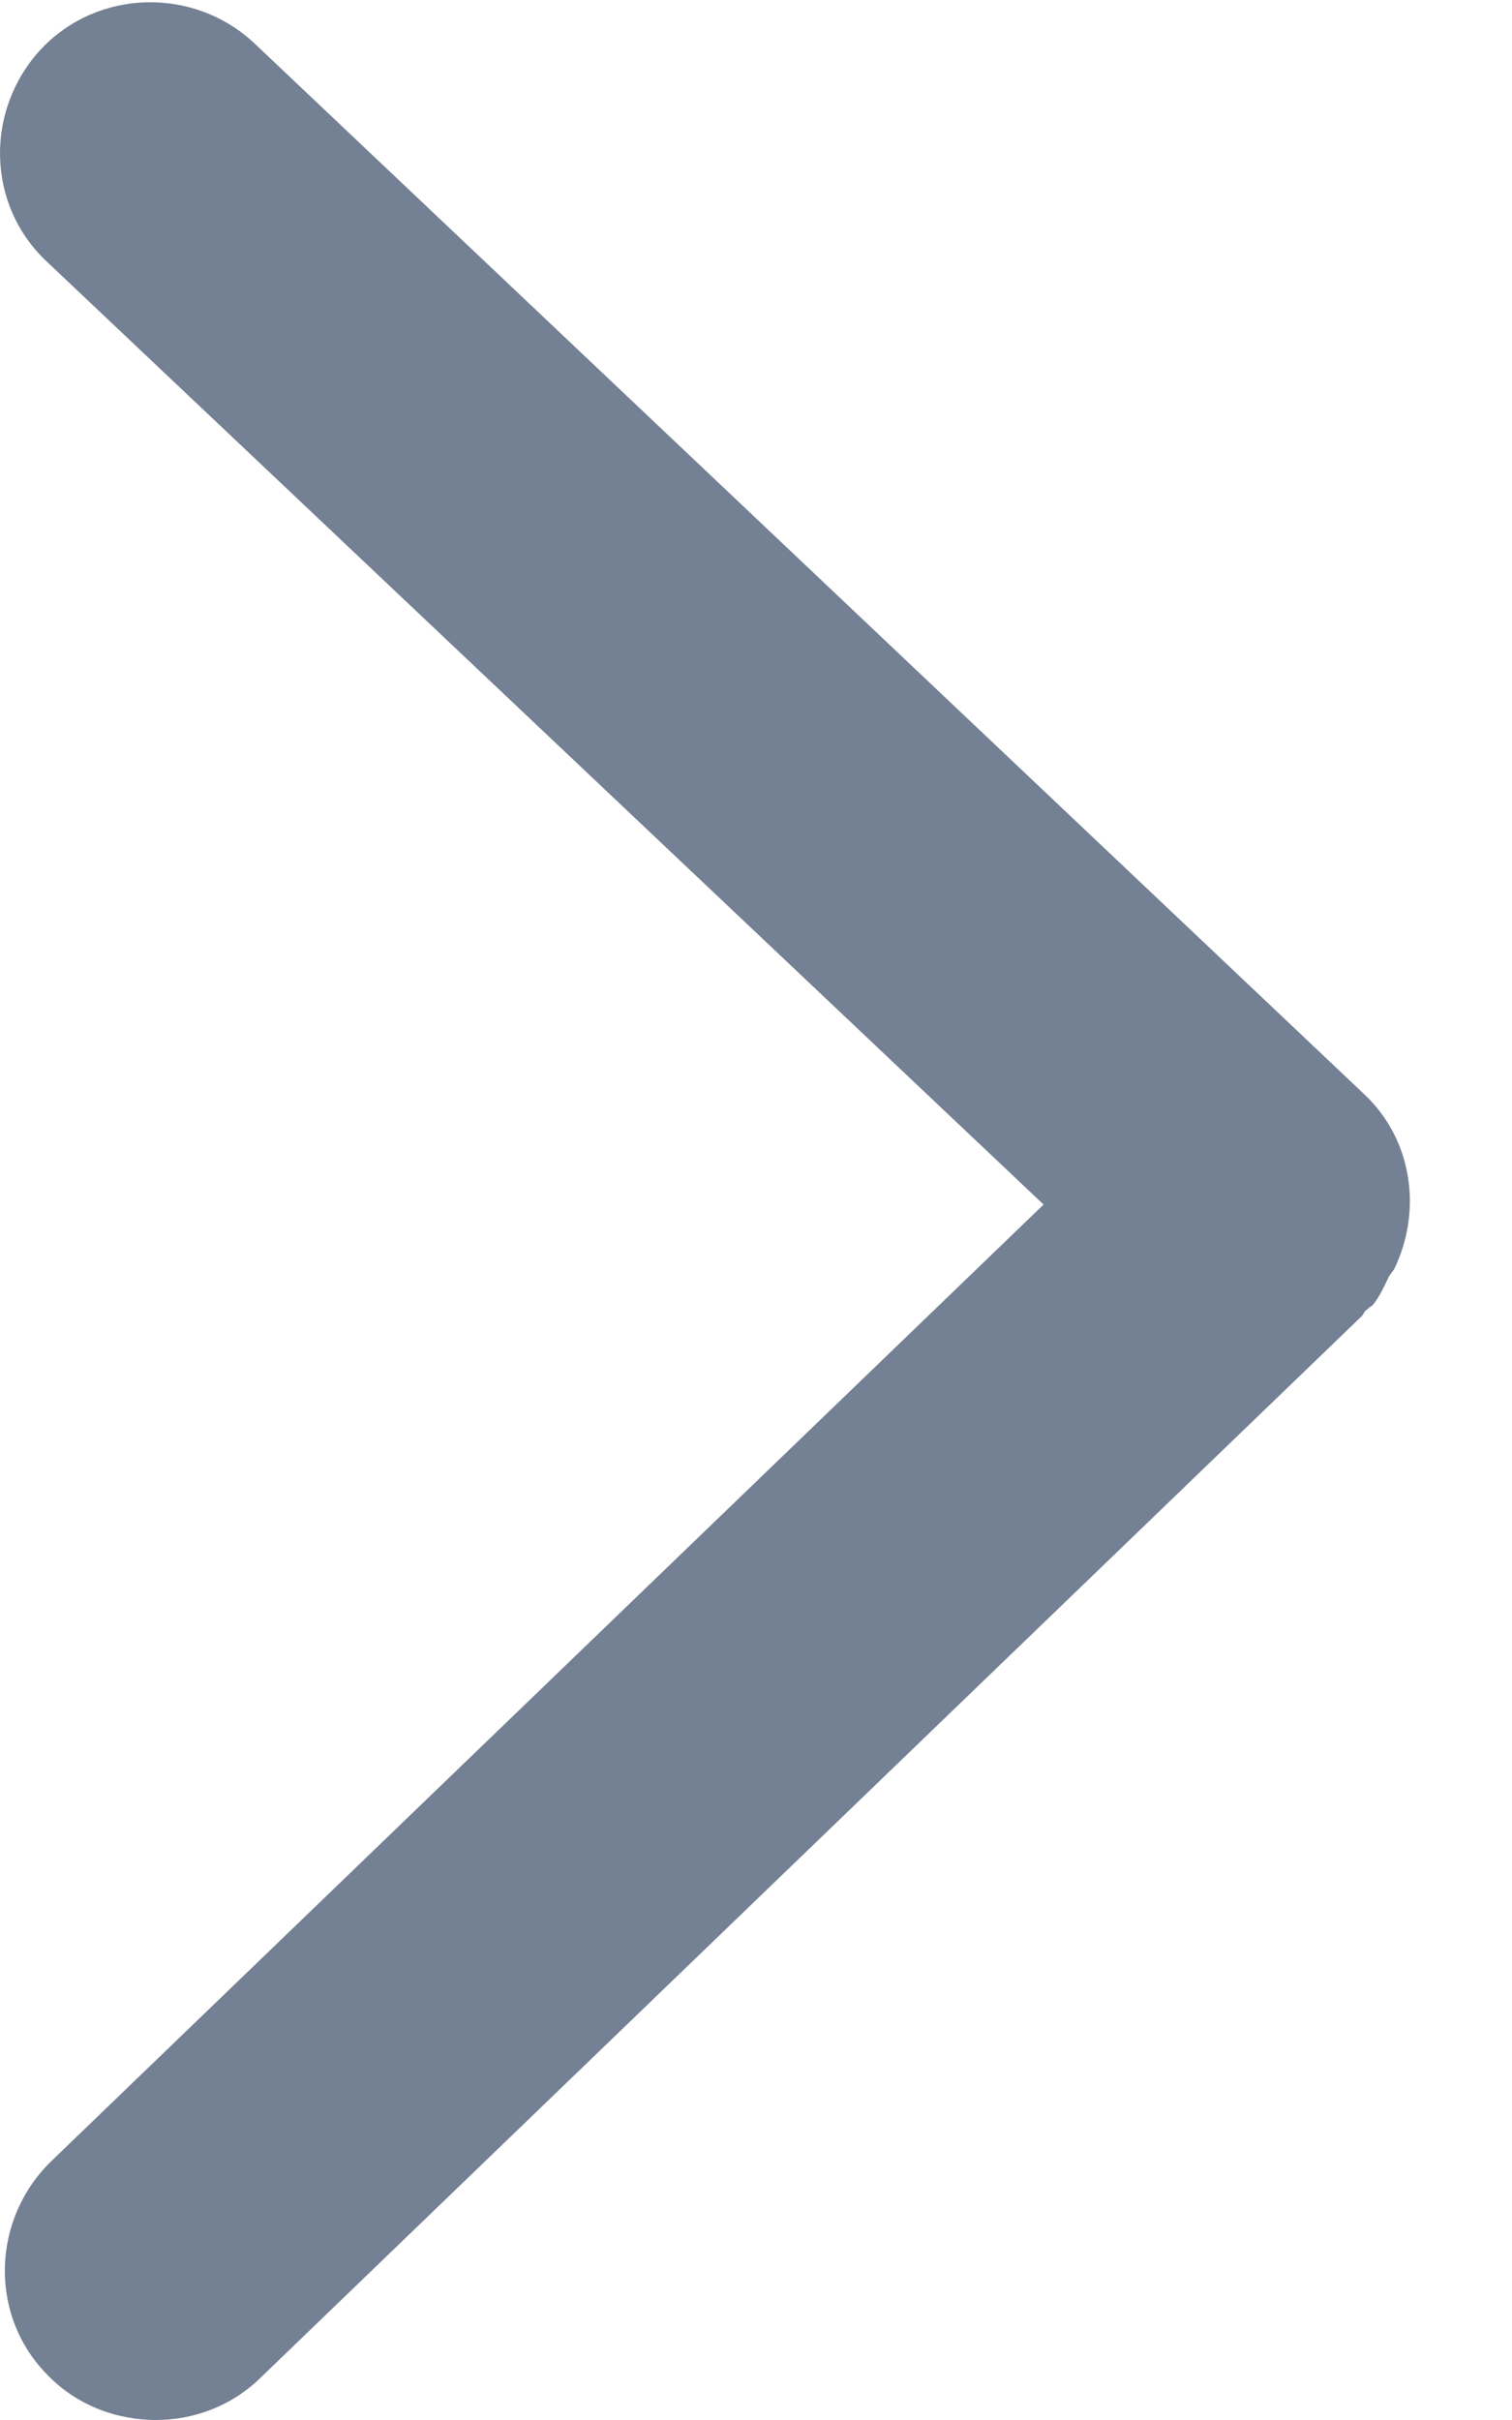 <?xml version="1.0" encoding="UTF-8"?>
<svg width="5px" height="8px" viewBox="0 0 5 8" version="1.1" xmlns="http://www.w3.org/2000/svg" xmlns:xlink="http://www.w3.org/1999/xlink">
    <!-- Generator: Sketch 49 (51002) - http://www.bohemiancoding.com/sketch -->
    <title>Page 1</title>
    <desc>Created with Sketch.</desc>
    <defs></defs>
    <g id="Symbols" stroke="none" stroke-width="1" fill="none" fill-rule="evenodd">
        <g id="页面-1" fill="#748093">
            <path d="M4.593,4.22 C4.598,4.211 4.607,4.202 4.612,4.192 C4.703,4.001 4.671,3.767 4.511,3.617 L0.841,0.143 C0.64,-0.045 0.324,-0.036 0.137,0.161 C-0.051,0.362 -0.046,0.677 0.155,0.865 L3.451,3.982 L0.169,7.145 C-0.028,7.337 -0.037,7.653 0.155,7.849 C0.251,7.95 0.384,8 0.516,8 C0.64,8 0.767,7.954 0.864,7.858 L4.502,4.352 C4.511,4.343 4.511,4.334 4.52,4.33 C4.525,4.325 4.529,4.321 4.538,4.316 C4.561,4.289 4.575,4.257 4.593,4.22 Z" id="Page-1"></path>
        </g>
    </g>
</svg>